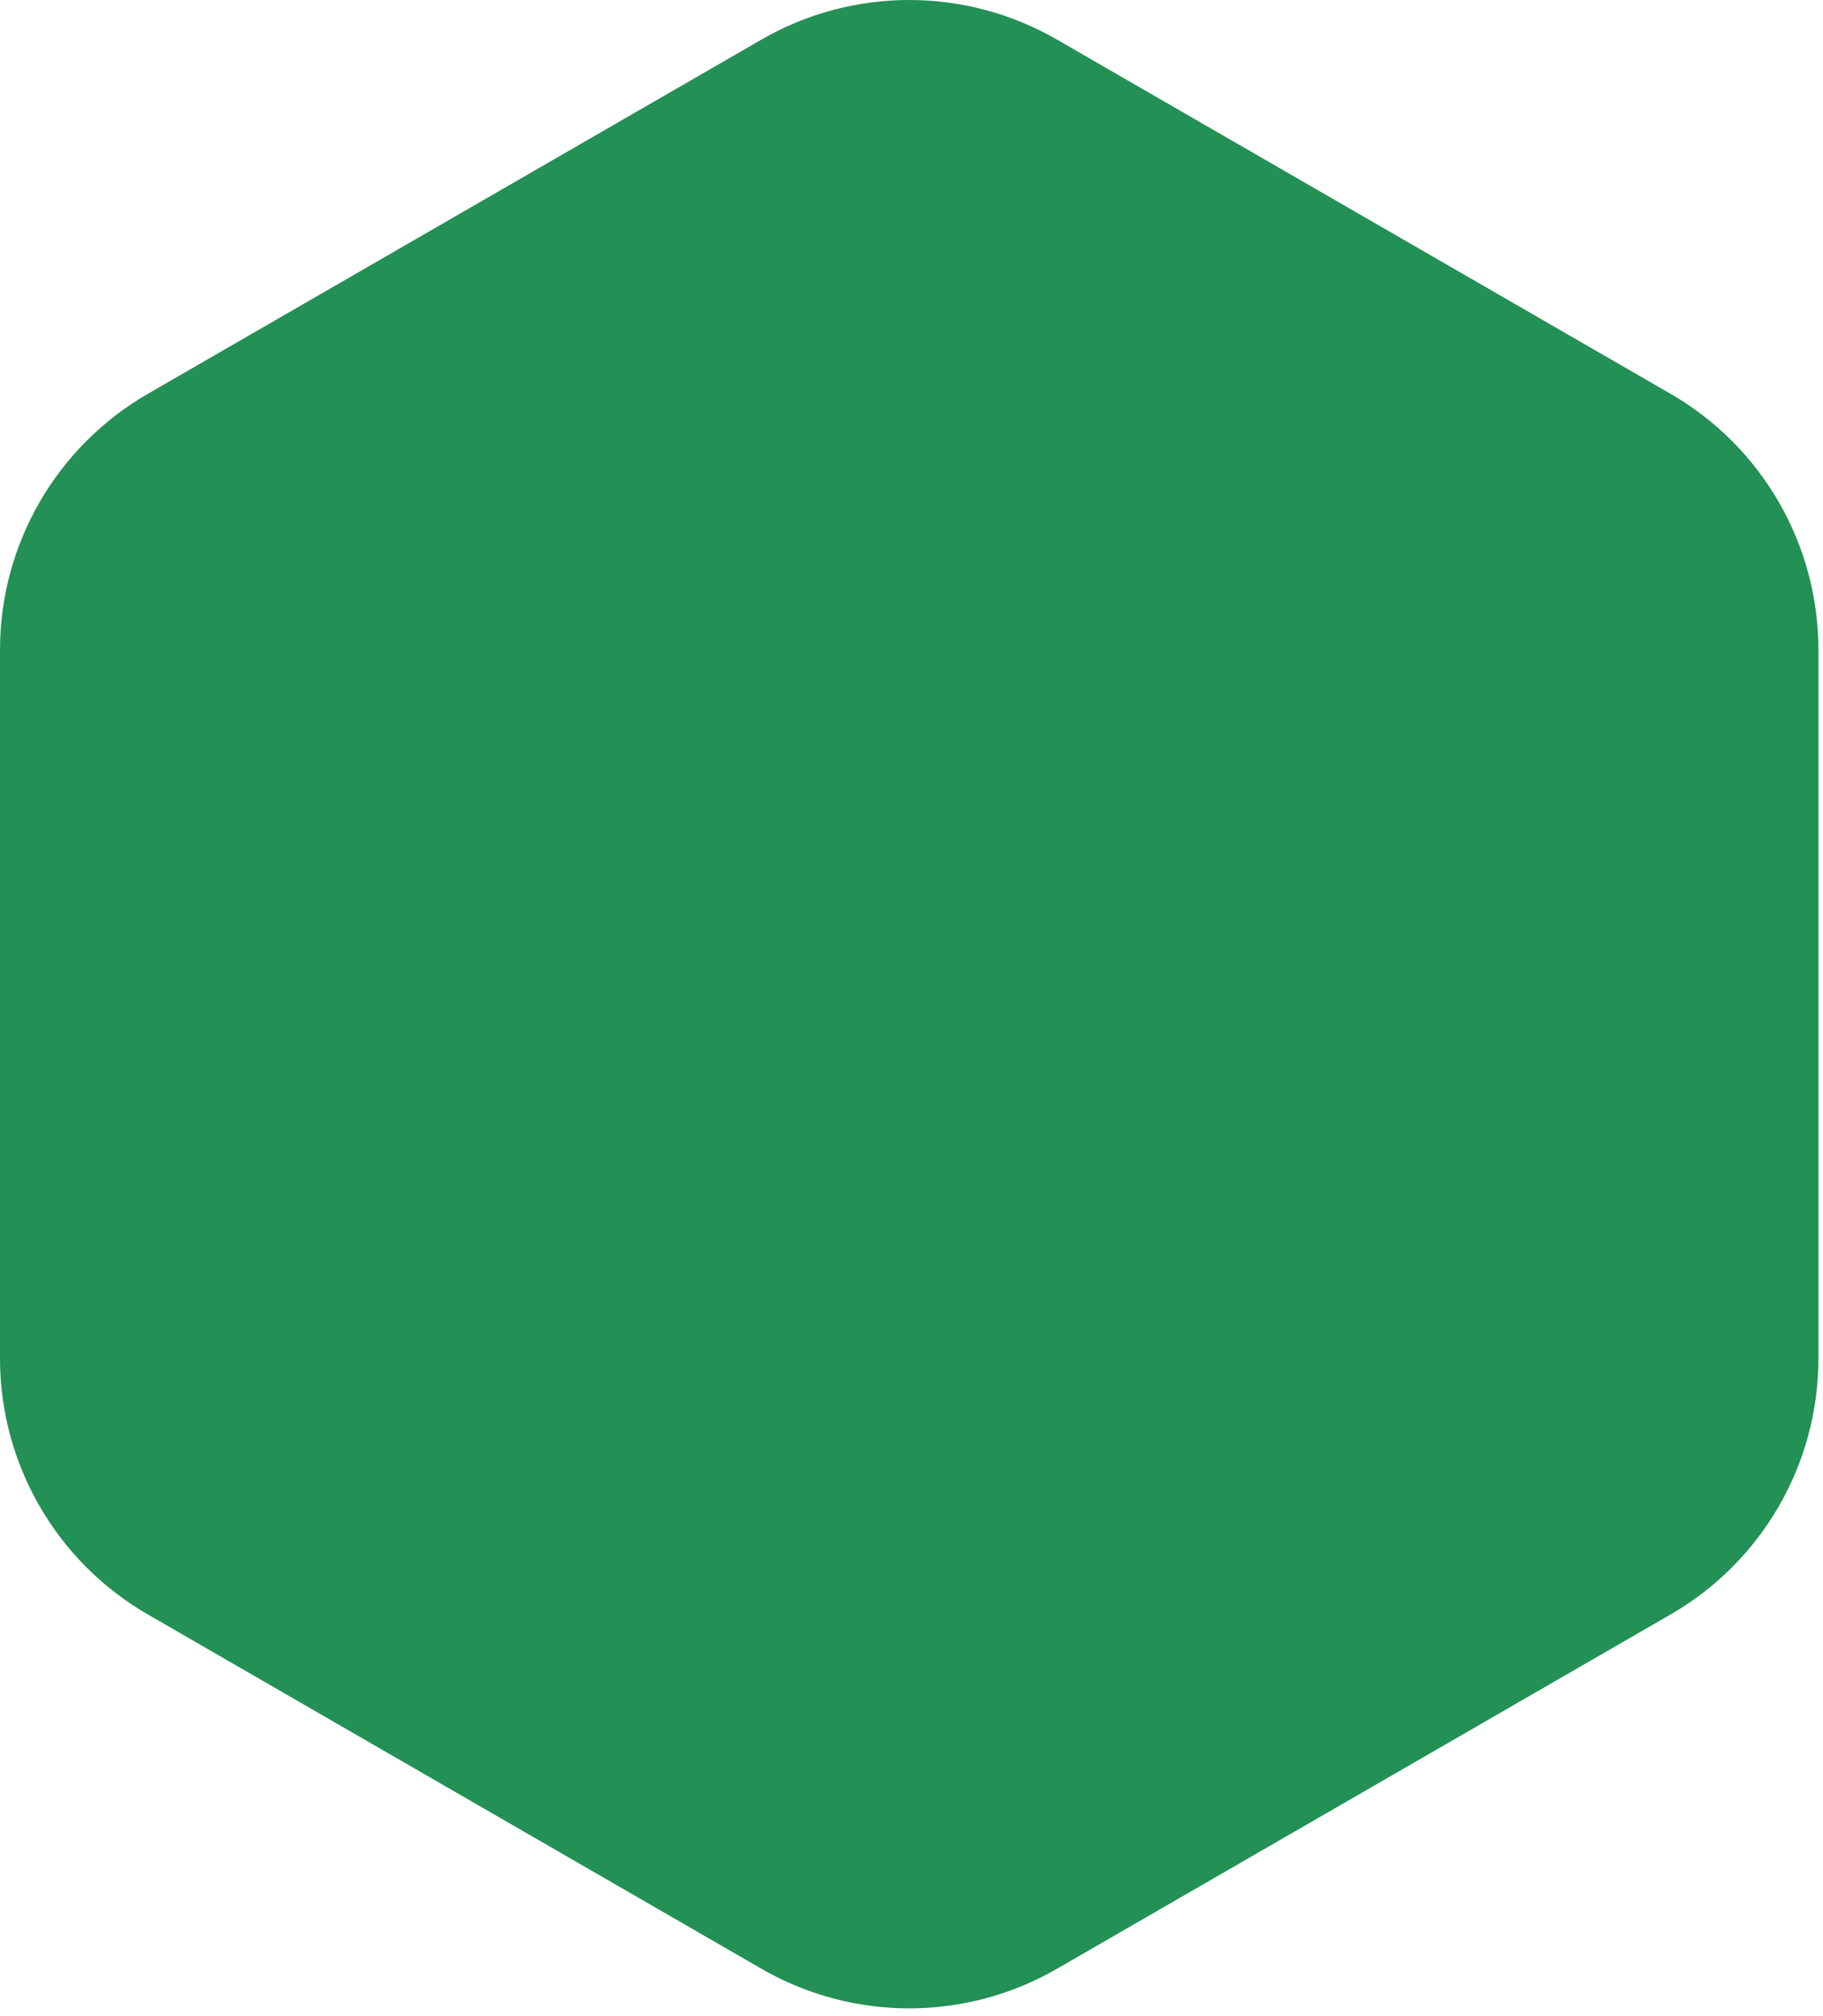 <?xml version="1.0" encoding="UTF-8"?>
<svg width="208px" height="230px" viewBox="0 0 208 230" version="1.1" xmlns="http://www.w3.org/2000/svg" xmlns:xlink="http://www.w3.org/1999/xlink">
    <!-- Generator: Sketch 63.1 (92452) - https://sketch.com -->
    <title>Path</title>
    <desc>Created with Sketch.</desc>
    <g id="Page-1" stroke="none" stroke-width="1" fill="none" fill-rule="evenodd">
        <g id="Profile-Resident" transform="translate(-1547, -2422)" fill="#239055" fill-rule="nonzero">
            <g id="Layer_7" transform="translate(1547, 936)">
                <path d="M207.48,1640.952 L207.48,1560.142 C207.48,1548.088 201.048,1536.95 190.61,1530.922 L120.61,1490.522 C110.171,1484.493 97.309,1484.493 86.87,1490.522 L16.87,1530.922 C6.432,1536.95 0,1548.088 0,1560.142 L0,1640.952 C0,1653.004 6.431,1664.14 16.87,1670.162 L86.87,1710.572 C97.309,1716.601 110.171,1716.601 120.61,1710.572 L190.61,1670.162 C201.049,1664.14 207.48,1653.004 207.48,1640.952 Z" id="Path" style="mix-blend-mode: multiply;"></path>
            </g>
        </g>
    </g>
</svg>